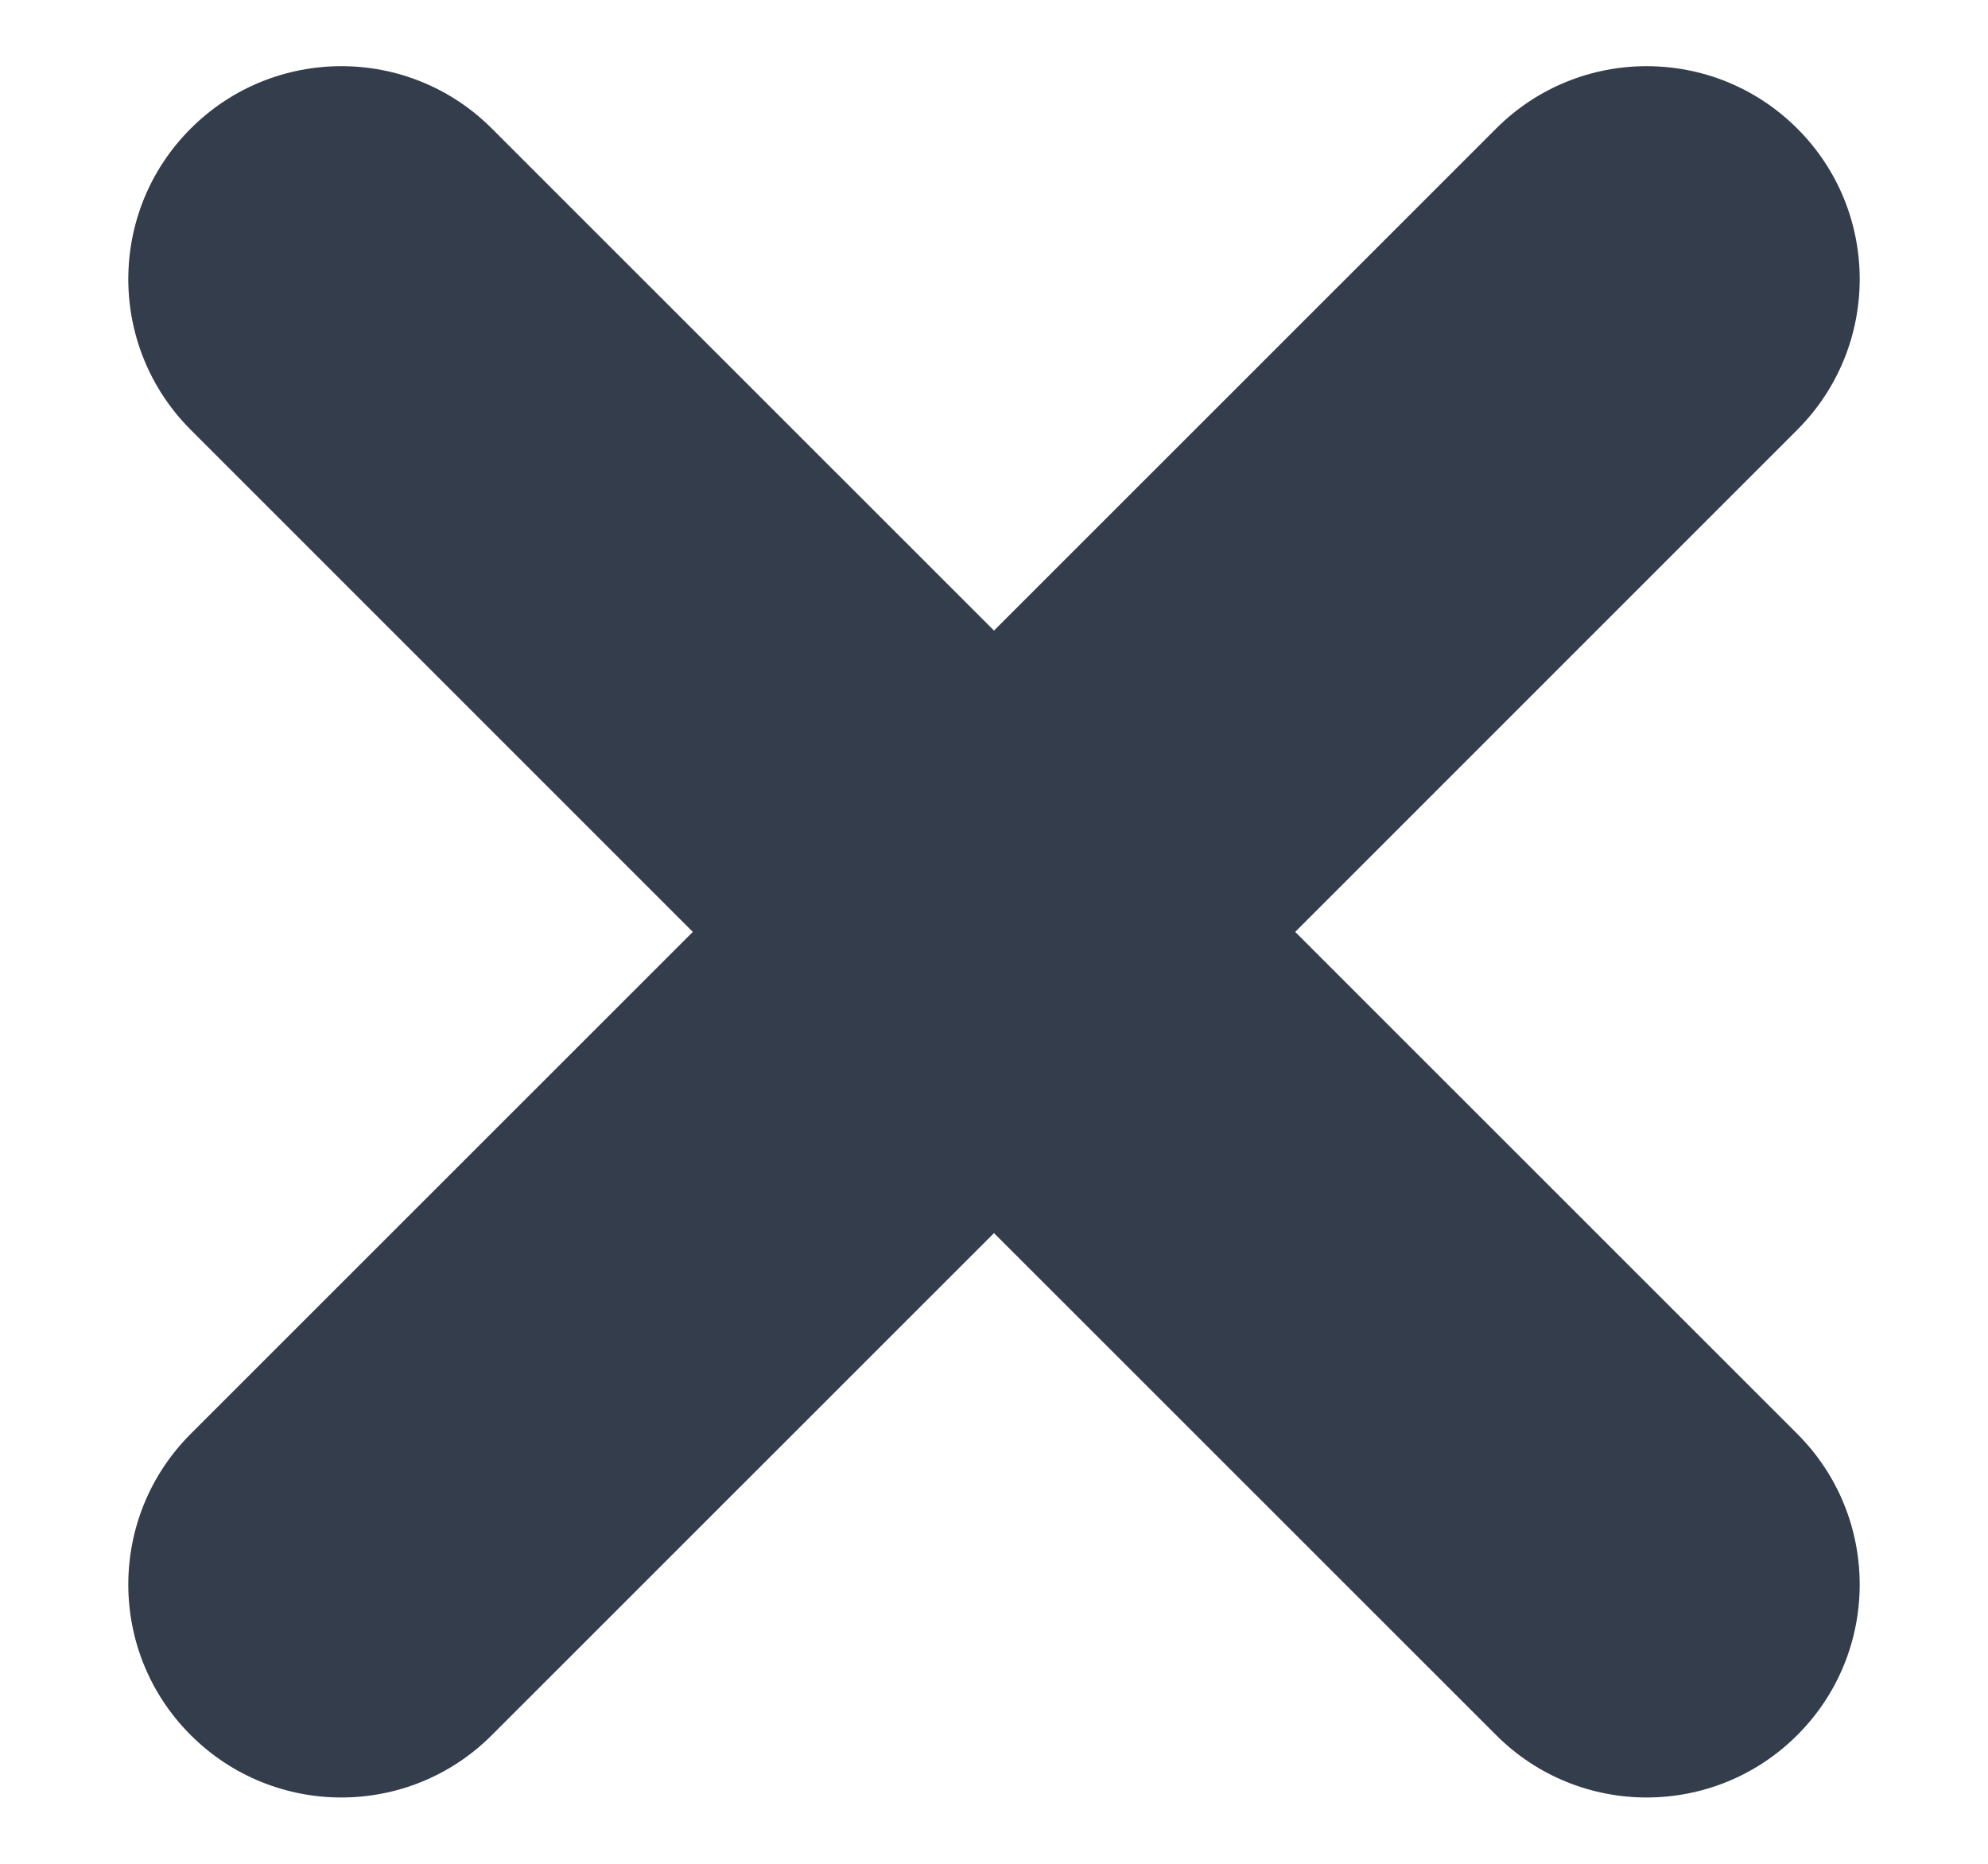 <svg width="16" height="15" viewBox="0 0 14 13" fill="none" xmlns="http://www.w3.org/2000/svg">
<g id="Combined Shape 2">
<path id="Combined Shape" fill-rule="evenodd" clip-rule="evenodd" d="M3.464 0.843C2.879 0.257 1.929 0.257 1.343 0.843C0.757 1.428 0.757 2.378 1.343 2.964L4.879 6.5L1.343 10.035C0.757 10.621 0.757 11.571 1.343 12.156C1.929 12.742 2.879 12.742 3.464 12.156L7 8.621L10.536 12.156C11.121 12.742 12.071 12.742 12.657 12.156C13.243 11.571 13.243 10.621 12.657 10.035L9.121 6.5L12.657 2.964C13.243 2.378 13.243 1.428 12.657 0.843C12.071 0.257 11.121 0.257 10.536 0.843L7 4.378L3.464 0.843Z" fill="#333D4B"/>
</g>
</svg>
